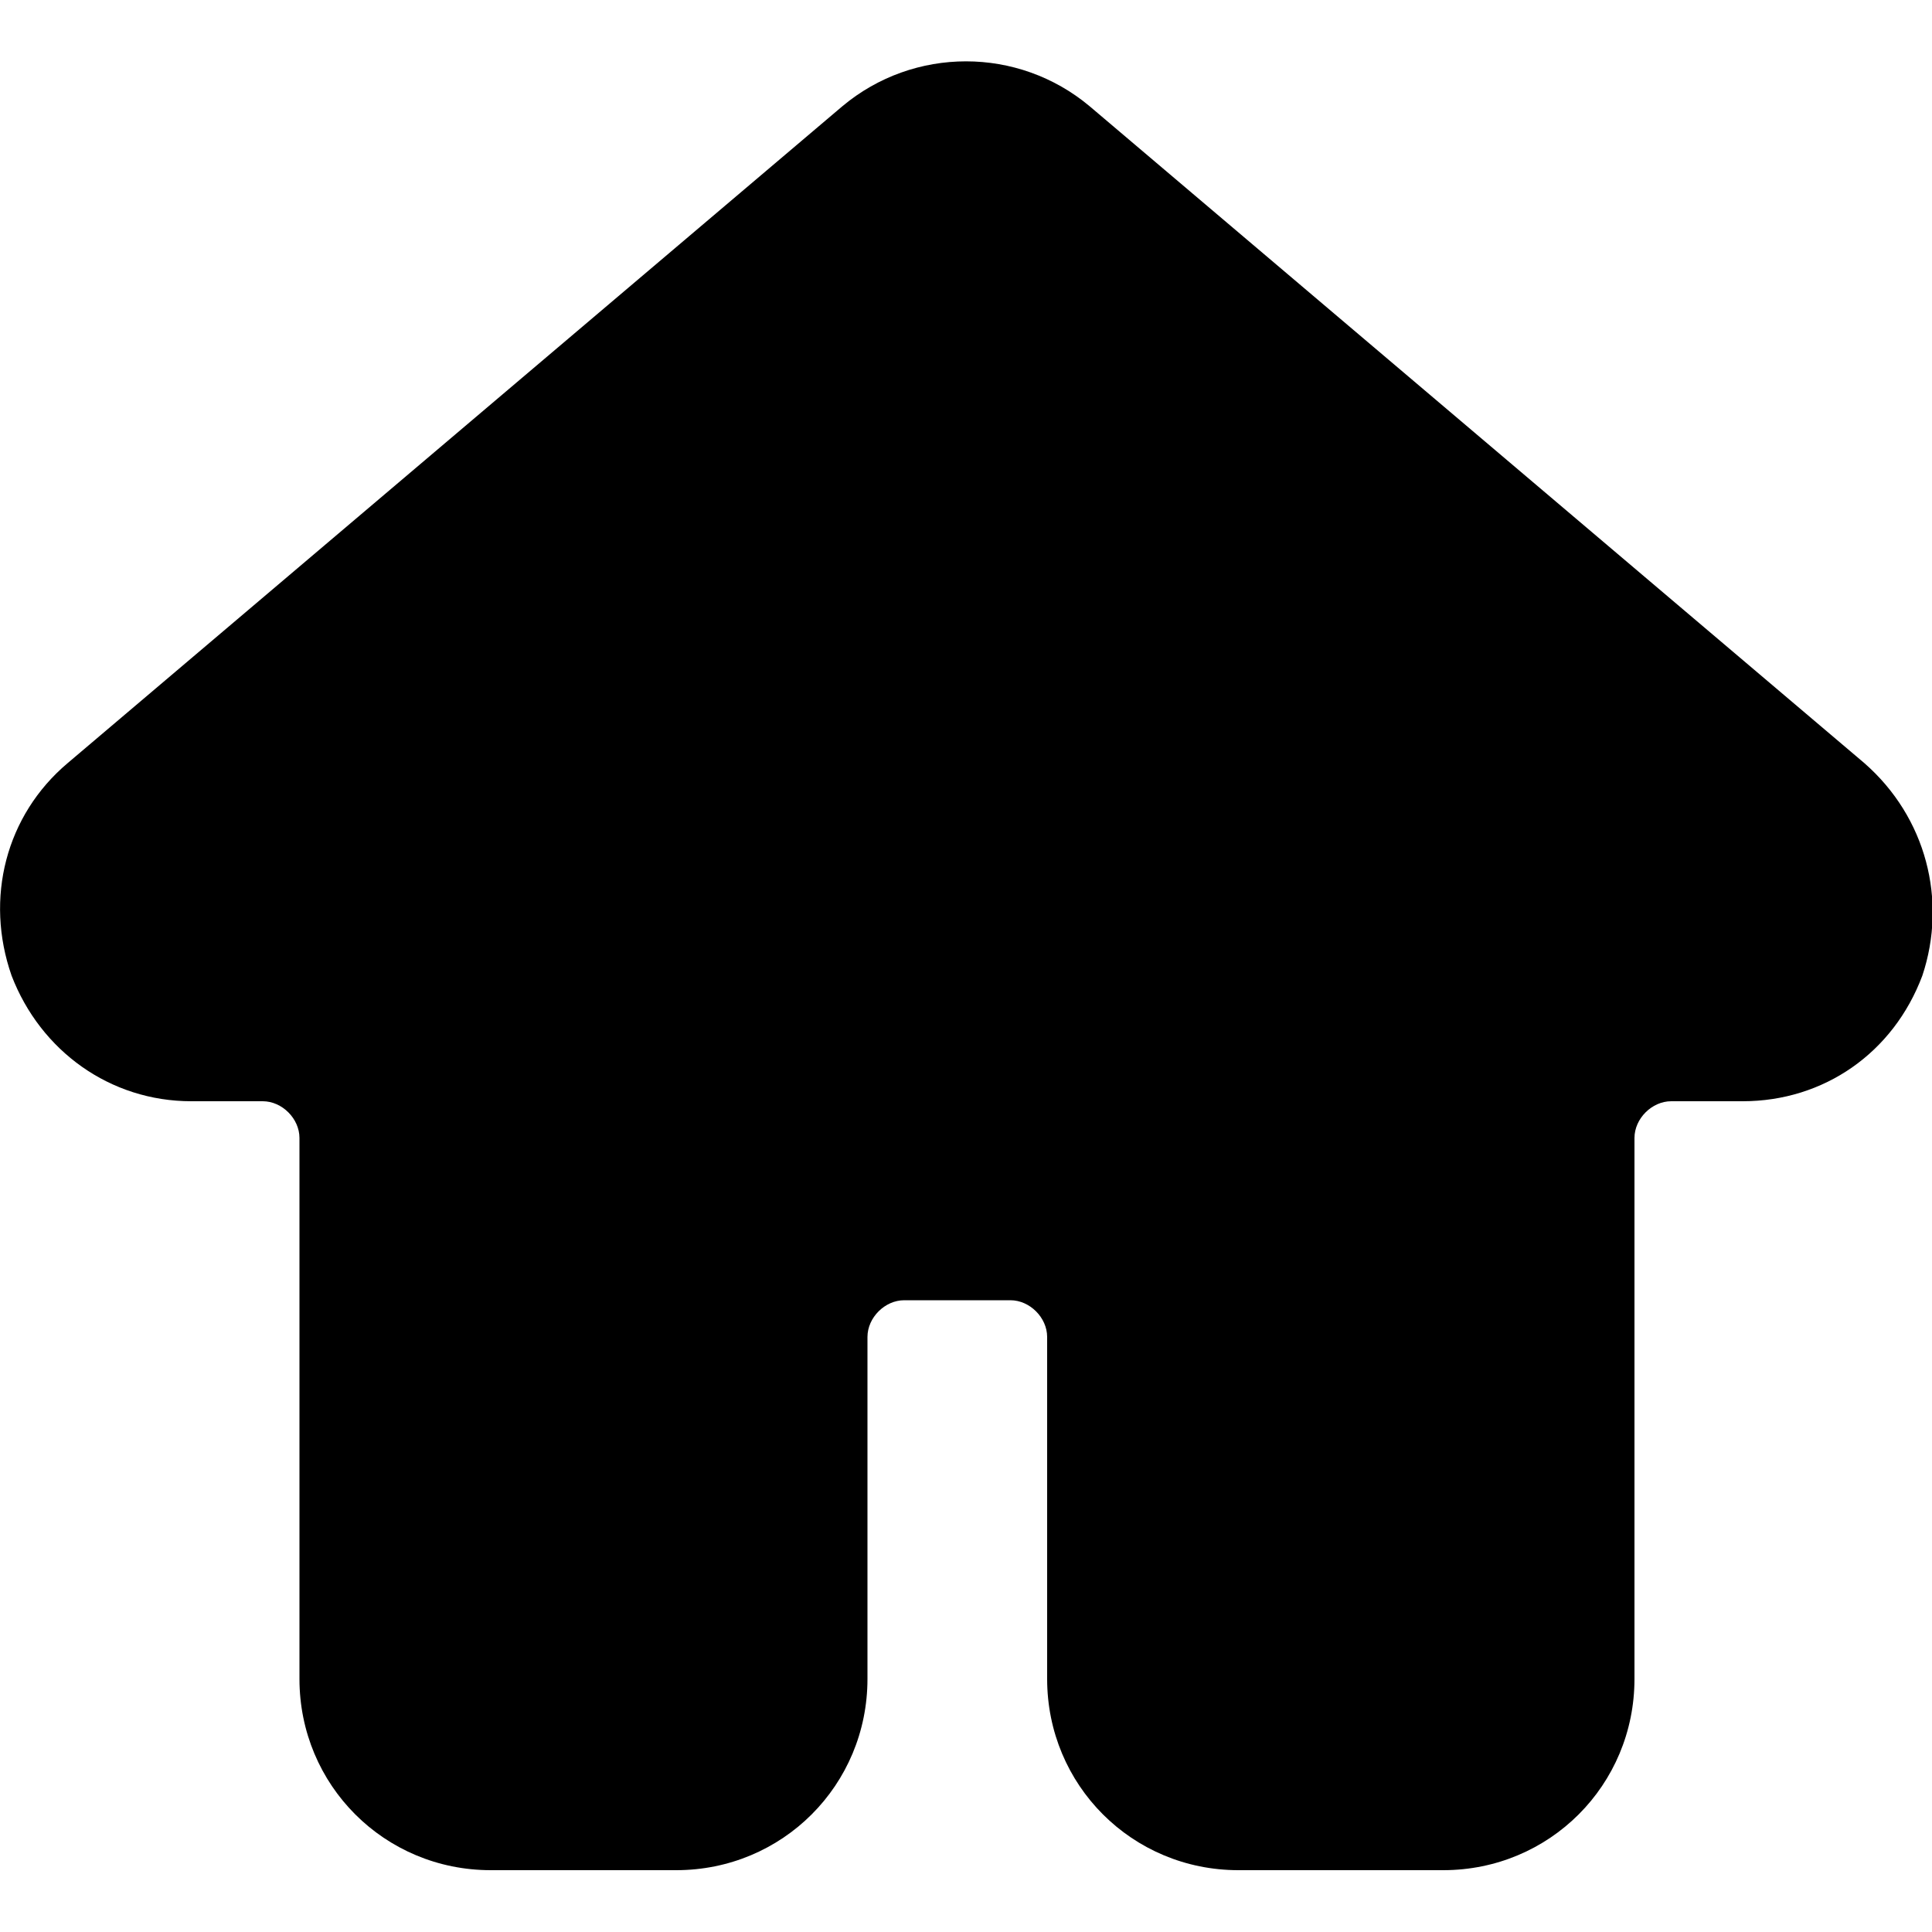 <?xml version="1.0" encoding="utf-8"?>
<!-- Generator: Adobe Illustrator 25.0.1, SVG Export Plug-In . SVG Version: 6.00 Build 0)  -->
<svg version="1.1" id="Capa_1" xmlns="http://www.w3.org/2000/svg" xmlns:xlink="http://www.w3.org/1999/xlink" x="0px" y="0px"
	 viewBox="0 0 100 100" style="enable-background:new 0 0 100 100;" xml:space="preserve">
<path d="M96.5,39.5l-40.1-34c-3.7-3.1-9.1-3.1-12.8,0l-40.1,34c-3.2,2.7-4.3,7-2.9,11C2.1,54.4,5.7,57,9.9,57h3.7
	c1,0,1.9,0.9,1.9,1.9v28c0,5.5,4.4,9.9,9.9,9.9H35c5.5,0,9.9-4.4,9.9-9.9V69.2c0-1,0.9-1.9,1.9-1.9h5.5c1,0,1.9,0.9,1.9,1.9v17.7
	c0,5.5,4.4,9.9,9.9,9.9h10.6c5.5,0,9.9-4.4,9.9-9.9v-28c0-1,0.9-1.9,1.9-1.9h3.7c4.2,0,7.8-2.5,9.3-6.5
	C100.8,46.6,99.7,42.3,96.5,39.5z"/>
</svg>
